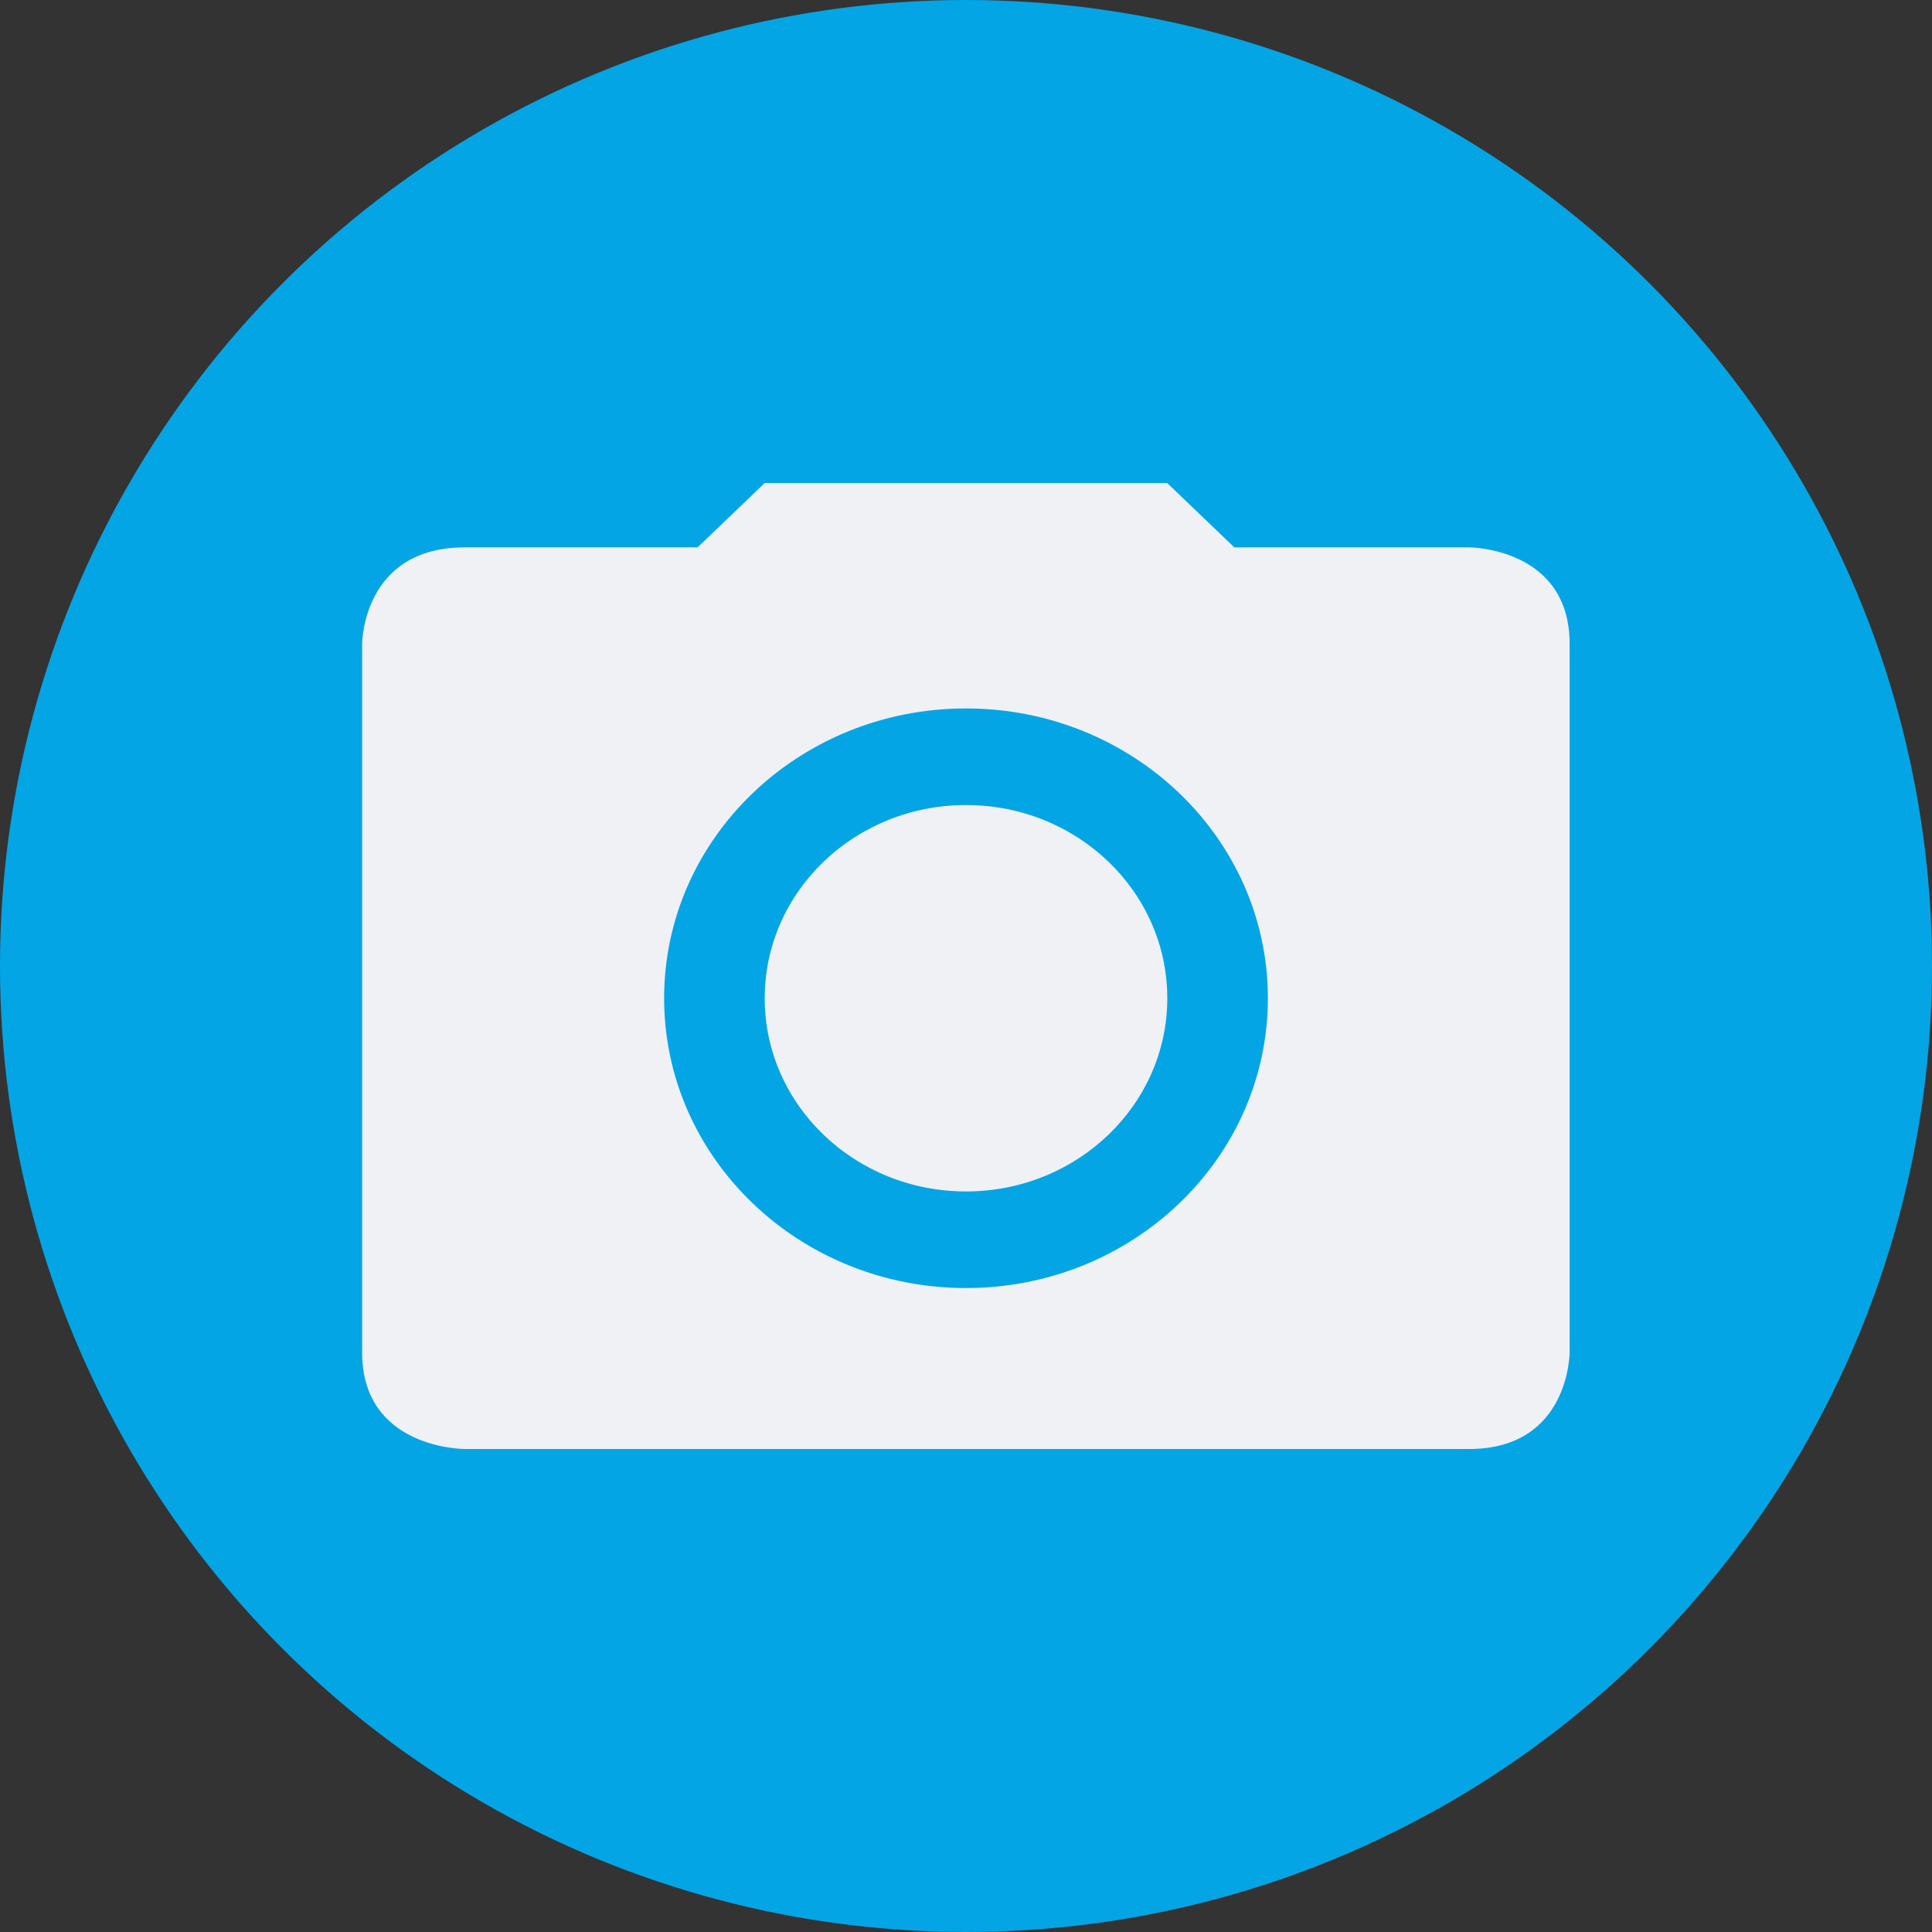 <svg xmlns="http://www.w3.org/2000/svg" width="16" height="16" version="1">
 <rect width="100%" height="100%" fill="#333333" stroke="none"/>
 <circle fill="#04a5e5" cx="8" cy="8" r="8"/>
 <path fill="#eff1f5" d="m6.333 4-0.556 0.533h-1.927c-0.851 0-0.851 0.8-0.851 0.8v5.867c0 0.803 0.851 0.8 0.851 0.8h8.316c0.833 0 0.833-0.8 0.833-0.8v-5.867c0-0.8-0.833-0.8-0.833-0.8h-1.944l-0.556-0.533h-3.333zm1.667 1.867c1.381 0 2.5 1.075 2.5 2.4s-1.119 2.4-2.5 2.4-2.5-1.075-2.5-2.4 1.119-2.4 2.5-2.4zm0 0.8c-0.92 0-1.667 0.716-1.667 1.6 0 0.884 0.746 1.6 1.667 1.6 0.92 0 1.667-0.716 1.667-1.6 0-0.884-0.746-1.6-1.667-1.6z"/>
</svg>
